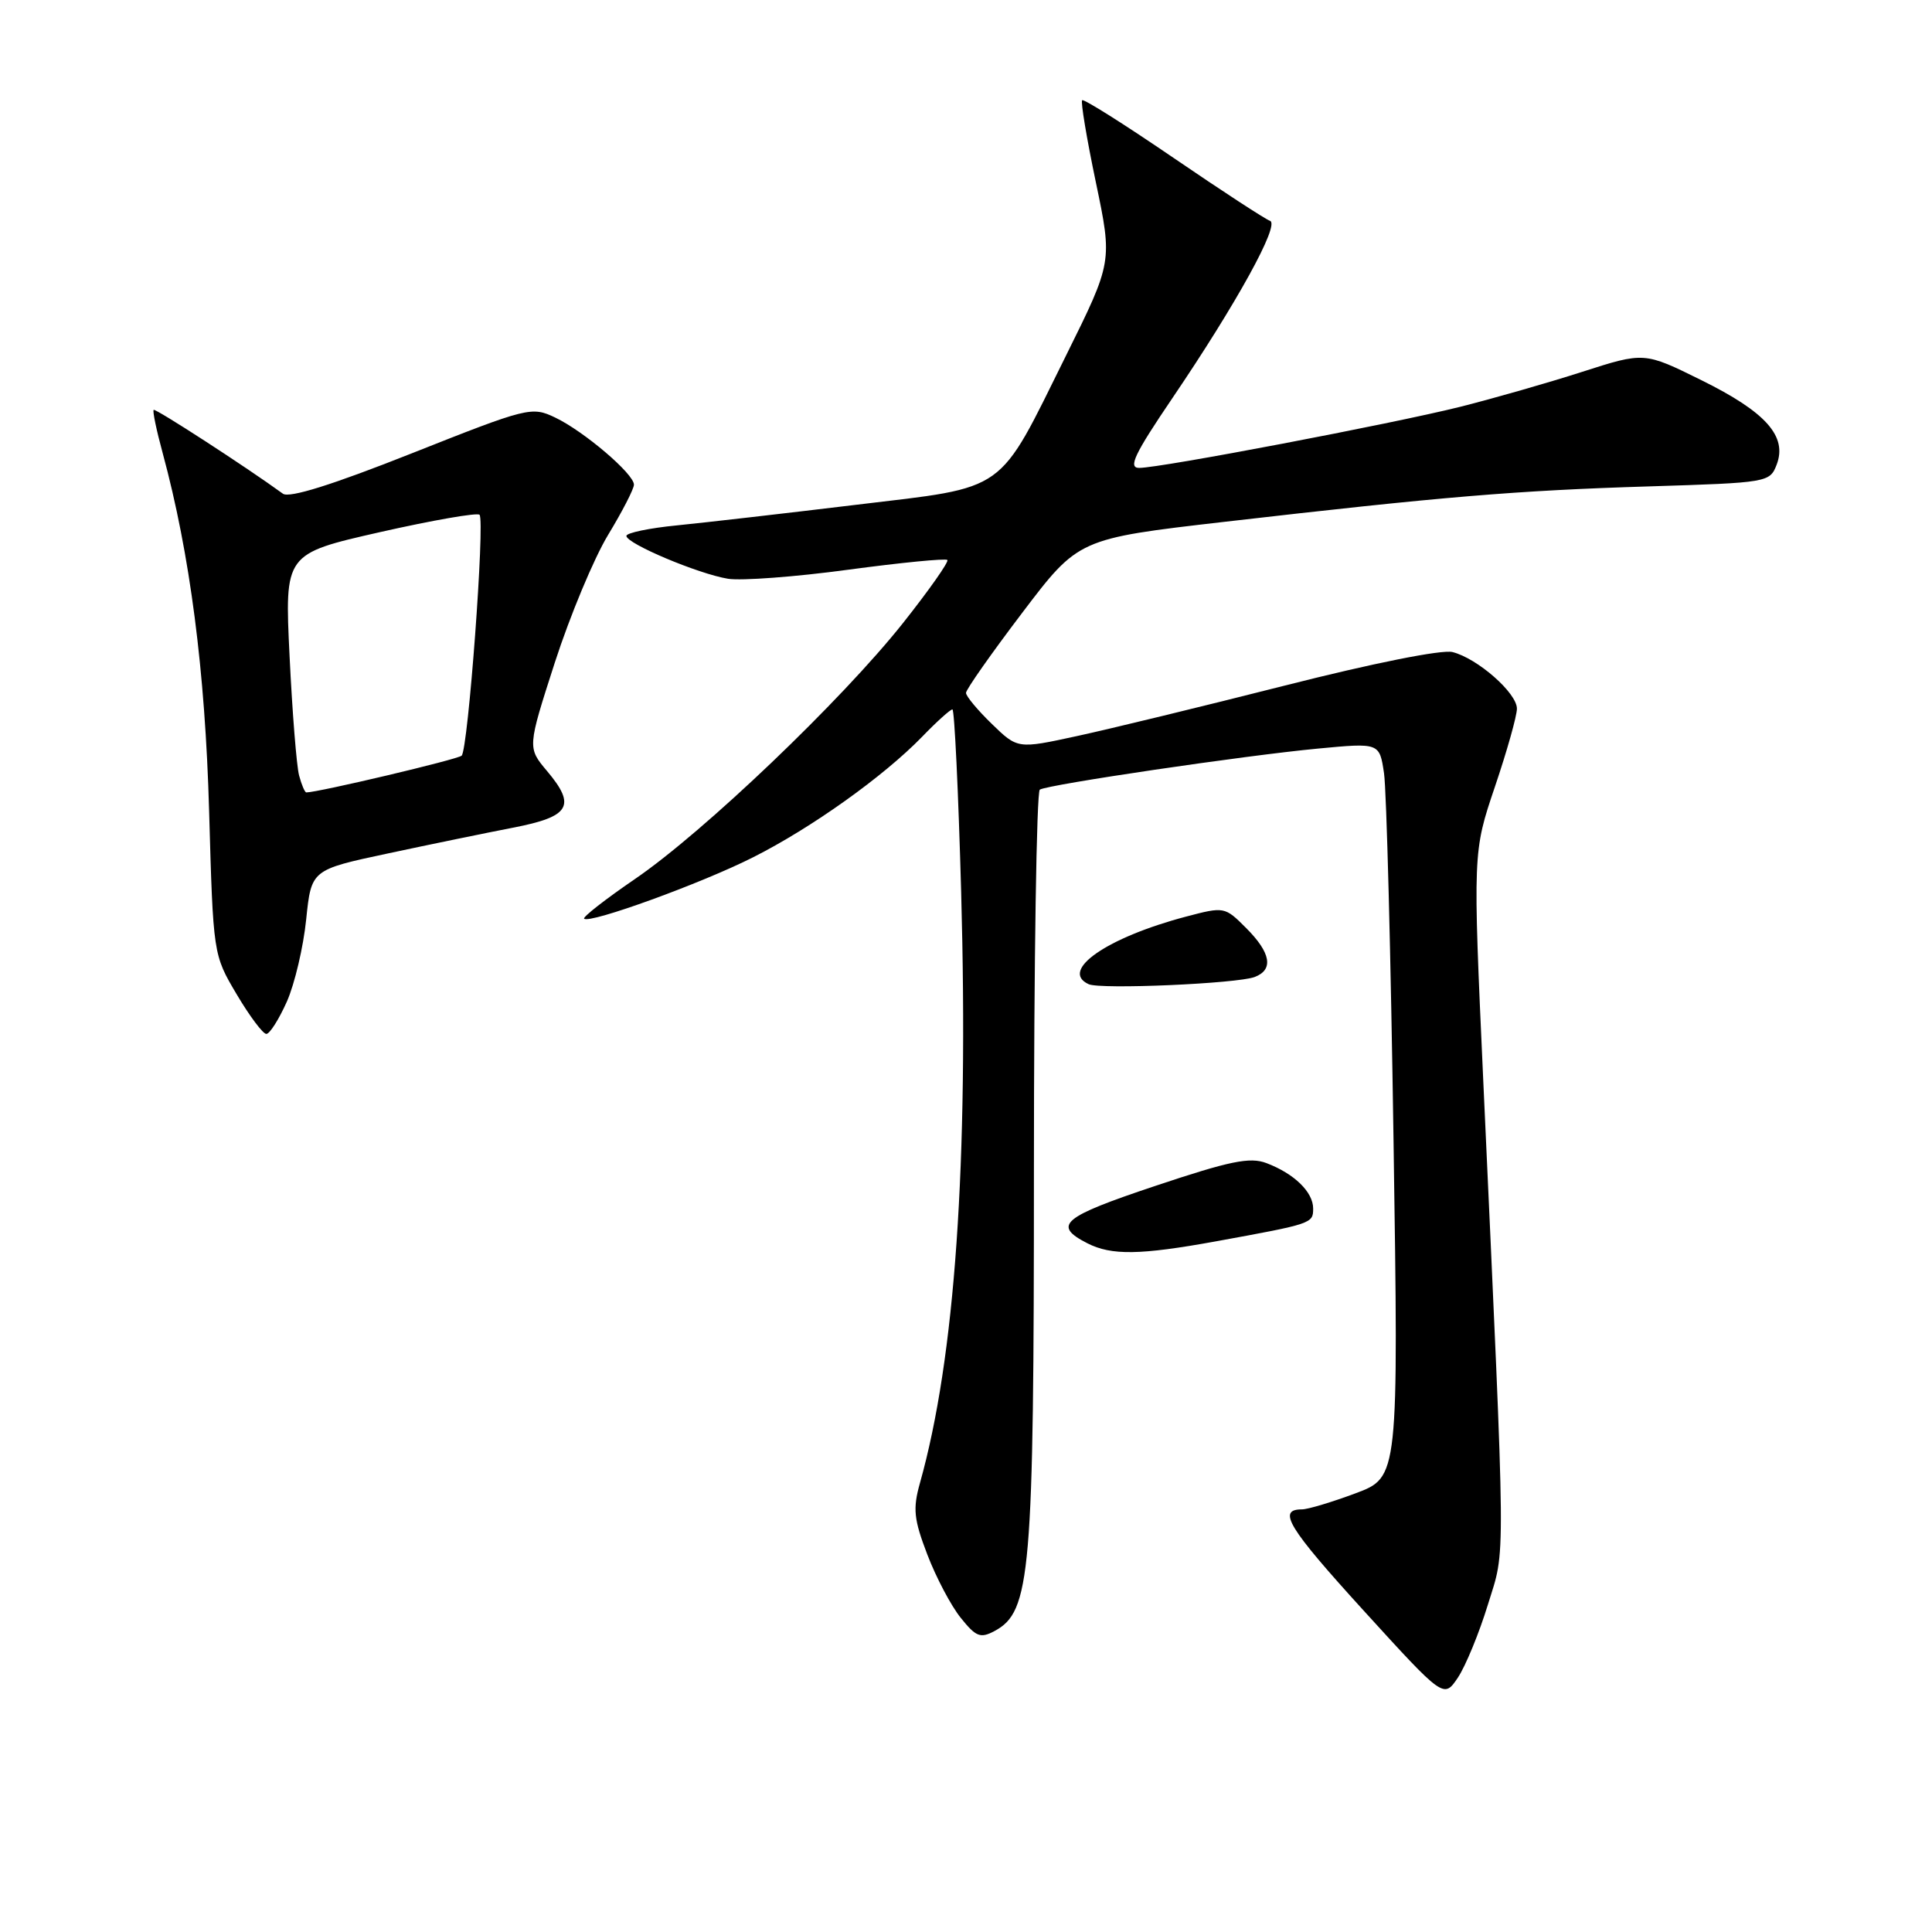 <?xml version="1.0" encoding="UTF-8" standalone="no"?>
<!DOCTYPE svg PUBLIC "-//W3C//DTD SVG 1.1//EN" "http://www.w3.org/Graphics/SVG/1.1/DTD/svg11.dtd" >
<svg xmlns="http://www.w3.org/2000/svg" xmlns:xlink="http://www.w3.org/1999/xlink" version="1.1" viewBox="0 0 256 256">
 <g >
 <path fill="currentColor"
d=" M 197.16 212.60 C 199.52 204.94 199.56 209.23 196.54 143.20 C 195.16 112.90 195.16 112.90 198.08 104.26 C 199.69 99.51 201.00 94.85 201.00 93.90 C 201.00 91.82 195.77 87.23 192.46 86.40 C 191.06 86.05 181.95 87.87 170.29 90.83 C 159.40 93.59 146.98 96.61 142.67 97.54 C 134.84 99.24 134.84 99.24 131.42 95.92 C 129.54 94.10 128.00 92.25 128.00 91.81 C 128.00 91.37 131.35 86.60 135.45 81.20 C 142.90 71.38 142.90 71.38 162.20 69.15 C 191.14 65.81 200.93 64.99 218.50 64.45 C 234.27 63.96 234.51 63.92 235.42 61.56 C 236.85 57.81 233.99 54.60 225.45 50.38 C 217.87 46.63 217.87 46.63 209.68 49.26 C 205.18 50.71 197.90 52.79 193.50 53.90 C 184.45 56.16 153.79 62.00 150.95 62.00 C 149.45 62.00 150.30 60.20 155.35 52.75 C 163.87 40.18 169.64 29.71 168.28 29.26 C 167.68 29.06 161.91 25.30 155.47 20.90 C 149.03 16.50 143.59 13.07 143.39 13.28 C 143.18 13.49 144.00 18.39 145.21 24.17 C 147.41 34.69 147.41 34.69 141.26 47.10 C 132.10 65.59 133.69 64.45 113.50 66.88 C 104.15 68.01 93.46 69.24 89.75 69.61 C 86.04 69.97 83.00 70.61 83.00 71.01 C 83.00 72.03 92.54 76.05 96.47 76.69 C 98.23 76.97 105.40 76.44 112.39 75.49 C 119.39 74.55 125.30 73.97 125.53 74.20 C 125.76 74.43 123.11 78.19 119.65 82.56 C 111.52 92.80 93.26 110.24 84.14 116.47 C 80.22 119.15 77.19 121.52 77.40 121.73 C 78.11 122.44 92.96 117.05 99.78 113.60 C 107.51 109.71 117.07 102.89 122.18 97.63 C 124.11 95.63 125.92 94.00 126.20 94.00 C 126.47 94.00 126.99 104.91 127.36 118.25 C 128.35 154.17 126.55 179.95 121.90 196.50 C 120.94 199.92 121.08 201.30 122.88 206.00 C 124.04 209.03 126.03 212.80 127.31 214.38 C 129.32 216.89 129.91 217.12 131.78 216.12 C 136.58 213.55 137.00 208.67 137.00 154.88 C 137.00 127.51 137.35 104.90 137.78 104.63 C 138.89 103.95 164.90 100.11 174.65 99.19 C 182.79 98.42 182.79 98.42 183.39 102.46 C 183.72 104.68 184.29 126.58 184.65 151.12 C 185.32 195.74 185.32 195.74 179.62 197.87 C 176.49 199.04 173.29 200.00 172.52 200.00 C 169.20 200.00 170.65 202.38 180.68 213.40 C 191.31 225.07 191.31 225.07 193.18 222.29 C 194.20 220.75 196.00 216.39 197.16 212.60 Z  M 161.14 164.48 C 173.86 162.16 174.00 162.12 174.00 160.14 C 174.00 157.95 171.50 155.52 167.82 154.12 C 165.62 153.28 162.97 153.83 153.02 157.16 C 140.72 161.27 139.43 162.36 144.08 164.74 C 147.28 166.37 151.07 166.31 161.14 164.48 Z  M 38.01 132.72 C 39.05 130.37 40.20 125.47 40.57 121.84 C 41.25 115.25 41.25 115.25 51.38 113.09 C 56.94 111.90 64.42 110.36 67.99 109.67 C 75.53 108.21 76.38 106.79 72.49 102.17 C 69.88 99.07 69.88 99.07 73.52 87.78 C 75.53 81.58 78.70 73.97 80.58 70.87 C 82.46 67.77 84.00 64.78 84.00 64.22 C 84.00 62.79 77.38 57.15 73.57 55.33 C 70.45 53.84 69.97 53.96 54.56 60.07 C 44.02 64.25 38.33 66.03 37.49 65.42 C 32.61 61.87 20.59 54.08 20.36 54.31 C 20.20 54.47 20.74 57.05 21.56 60.05 C 25.17 73.37 27.19 88.88 27.71 107.50 C 28.25 126.50 28.25 126.50 31.36 131.75 C 33.07 134.64 34.84 137.00 35.29 137.00 C 35.74 137.00 36.96 135.07 38.01 132.72 Z  M 166.27 129.45 C 168.79 128.48 168.39 126.24 165.13 122.98 C 162.29 120.13 162.22 120.12 157.14 121.46 C 146.66 124.23 140.35 128.61 144.25 130.41 C 145.82 131.13 163.95 130.34 166.27 129.45 Z  M 39.63 102.75 C 39.30 101.51 38.73 94.40 38.37 86.94 C 37.71 73.38 37.71 73.38 50.35 70.51 C 57.30 68.94 63.24 67.90 63.54 68.21 C 64.28 68.95 62.03 99.33 61.17 100.13 C 60.65 100.63 42.15 105.00 40.59 105.00 C 40.39 105.00 39.96 103.99 39.63 102.75 Z "/>
</g>
</svg>
